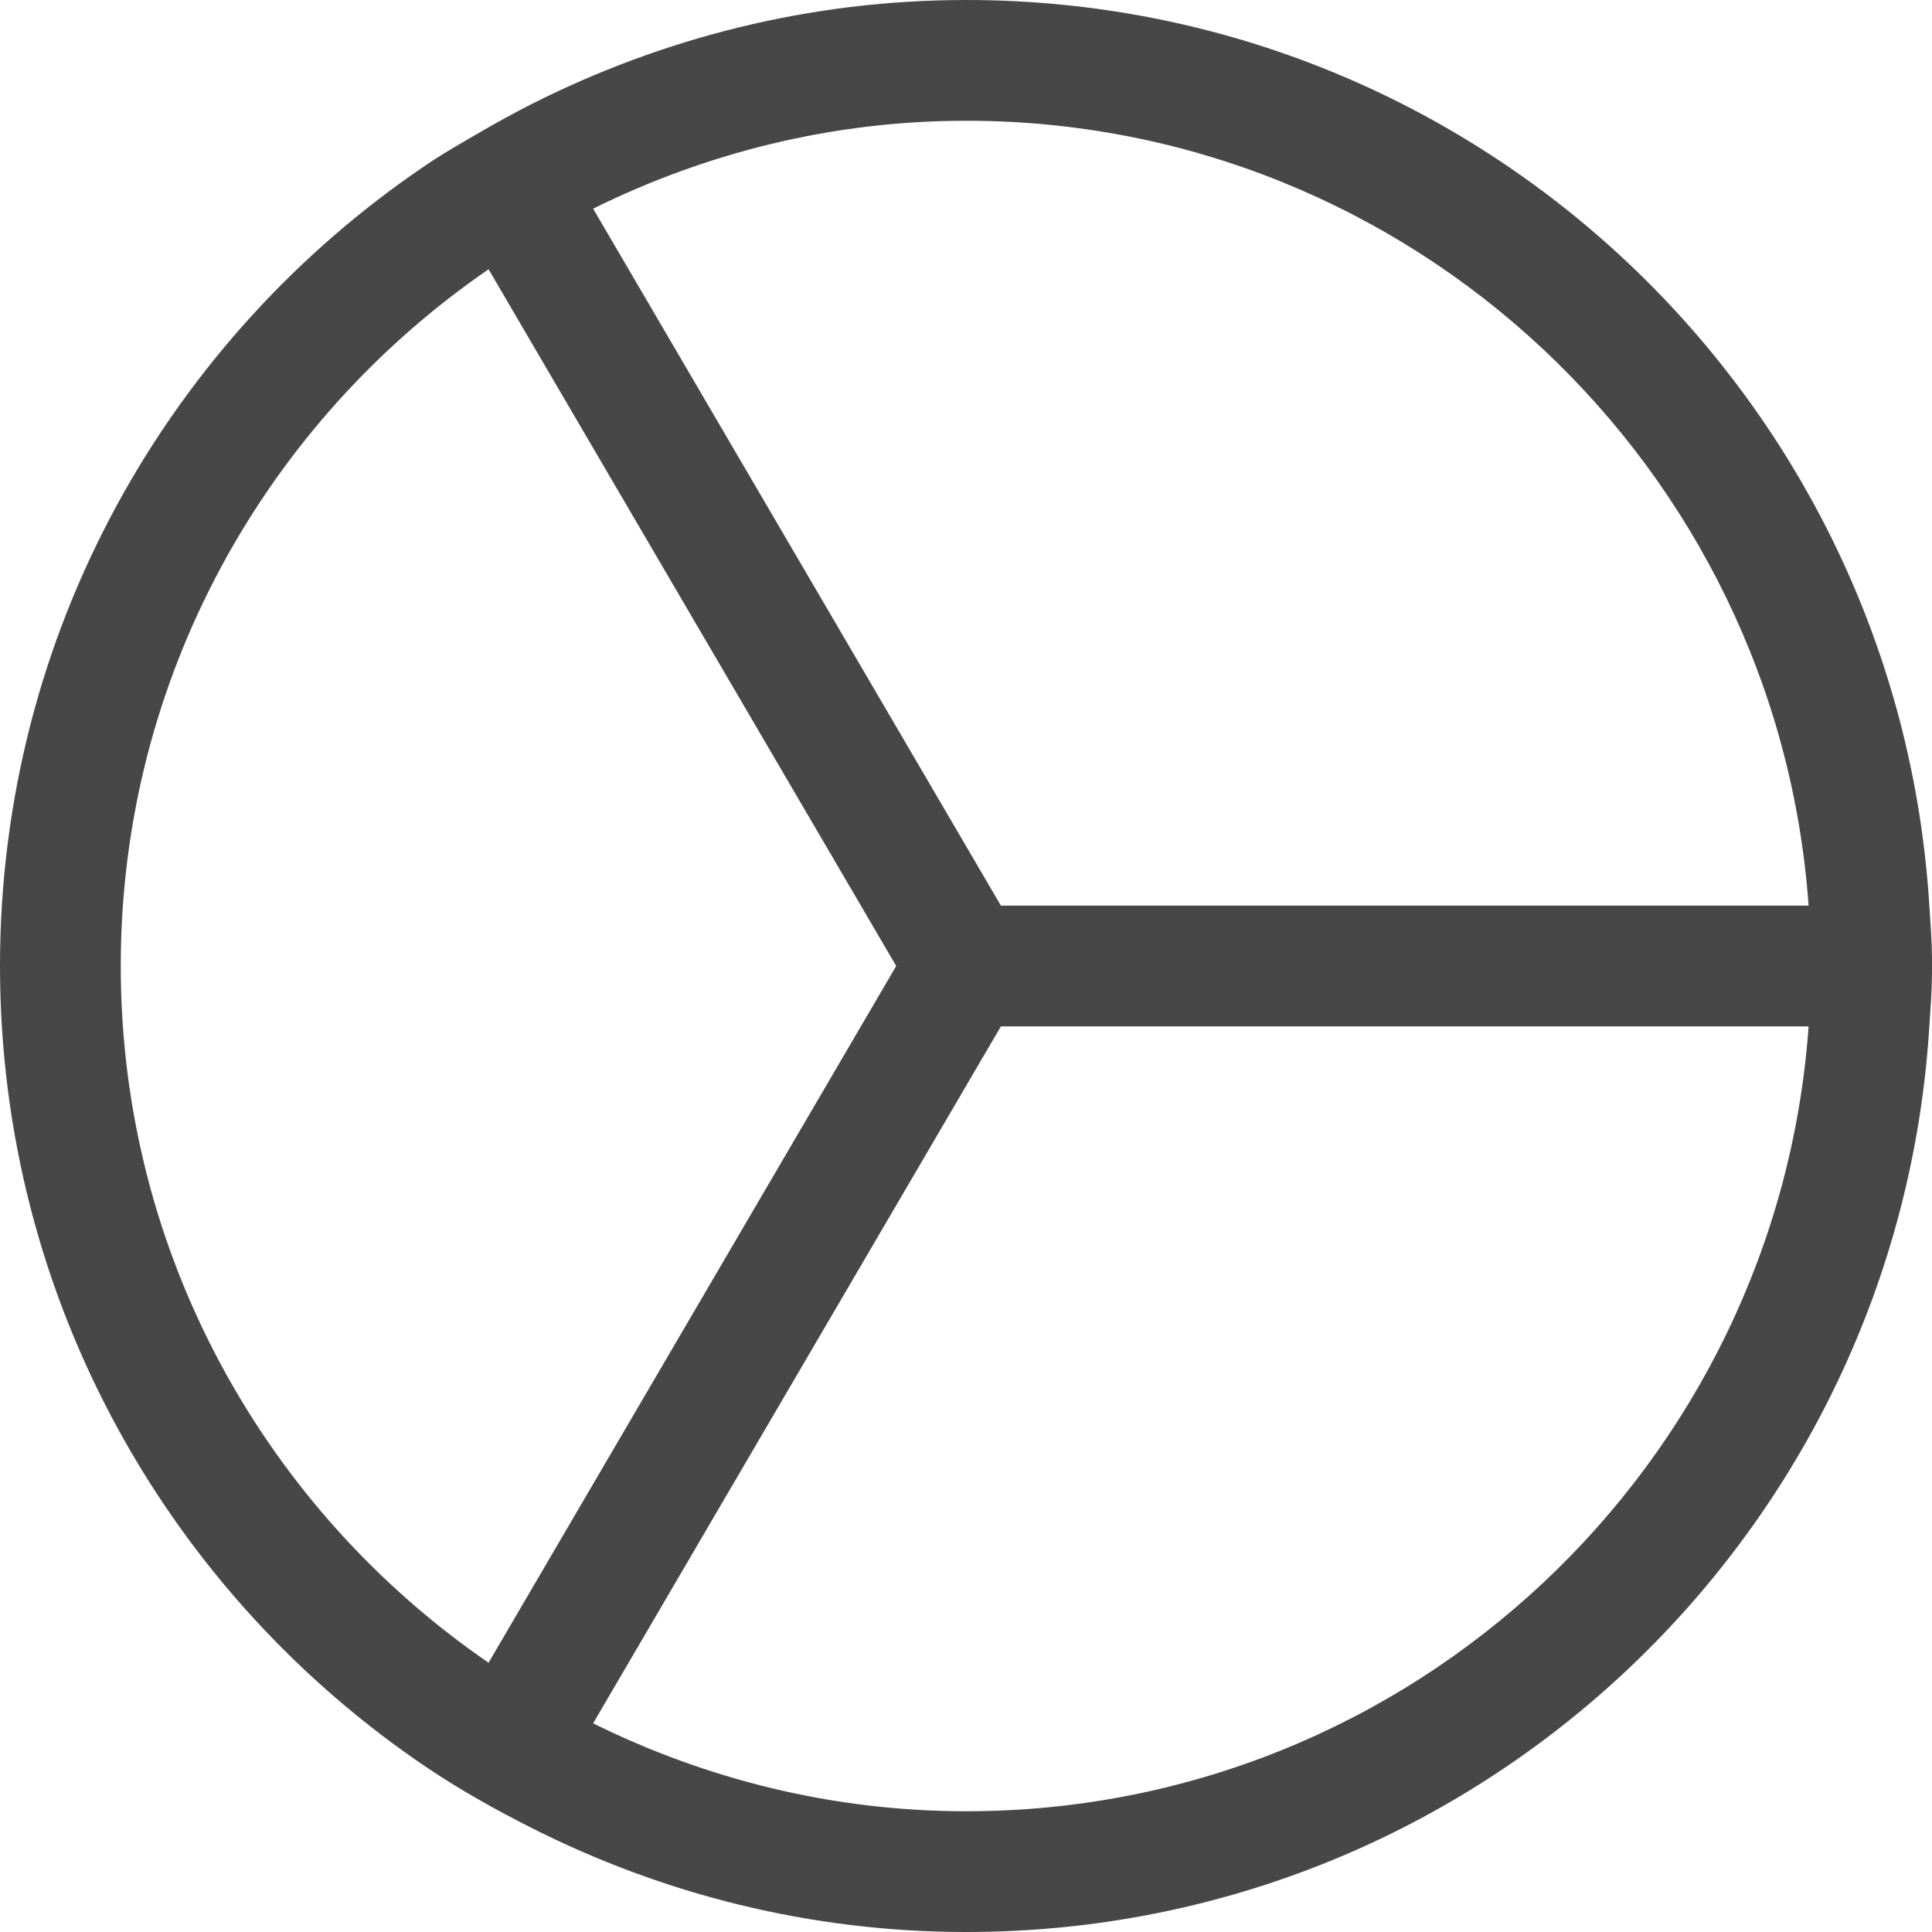 <svg width="16" height="16" viewBox="0 0 16 16" fill="none" xmlns="http://www.w3.org/2000/svg">
<g id="Icons/Outline/pie chart">
<path id="Icon" fill-rule="evenodd" clip-rule="evenodd" d="M15.978 7.5C15.719 3.316 12.252 0 8.002 0C6.706 0 5.487 0.315 4.404 0.861C4.255 0.937 4.109 1.017 3.965 1.101C3.821 1.185 3.675 1.267 3.537 1.361C1.404 2.797 0 5.235 0 8C0 10.765 1.404 13.203 3.537 14.639C3.813 14.825 4.106 14.988 4.404 15.139C5.486 15.685 6.706 16 8.002 16C12.252 16 15.719 12.684 15.978 8.5C15.987 8.355 15.999 8.211 16 8.064V7.936C15.999 7.789 15.987 7.645 15.978 7.5ZM8.002 1C11.693 1 14.72 3.873 14.978 7.5H8.289L4.912 1.728C5.845 1.267 6.891 1 8.002 1ZM1 8C1 5.607 2.208 3.493 4.046 2.23L7.422 8L4.046 13.77C2.208 12.507 1 10.393 1 8ZM8.002 15C6.891 15 5.845 14.733 4.912 14.272L8.289 8.5H14.978C14.72 12.127 11.694 15 8.002 15Z" fill="#474747"/>
</g>
</svg>
